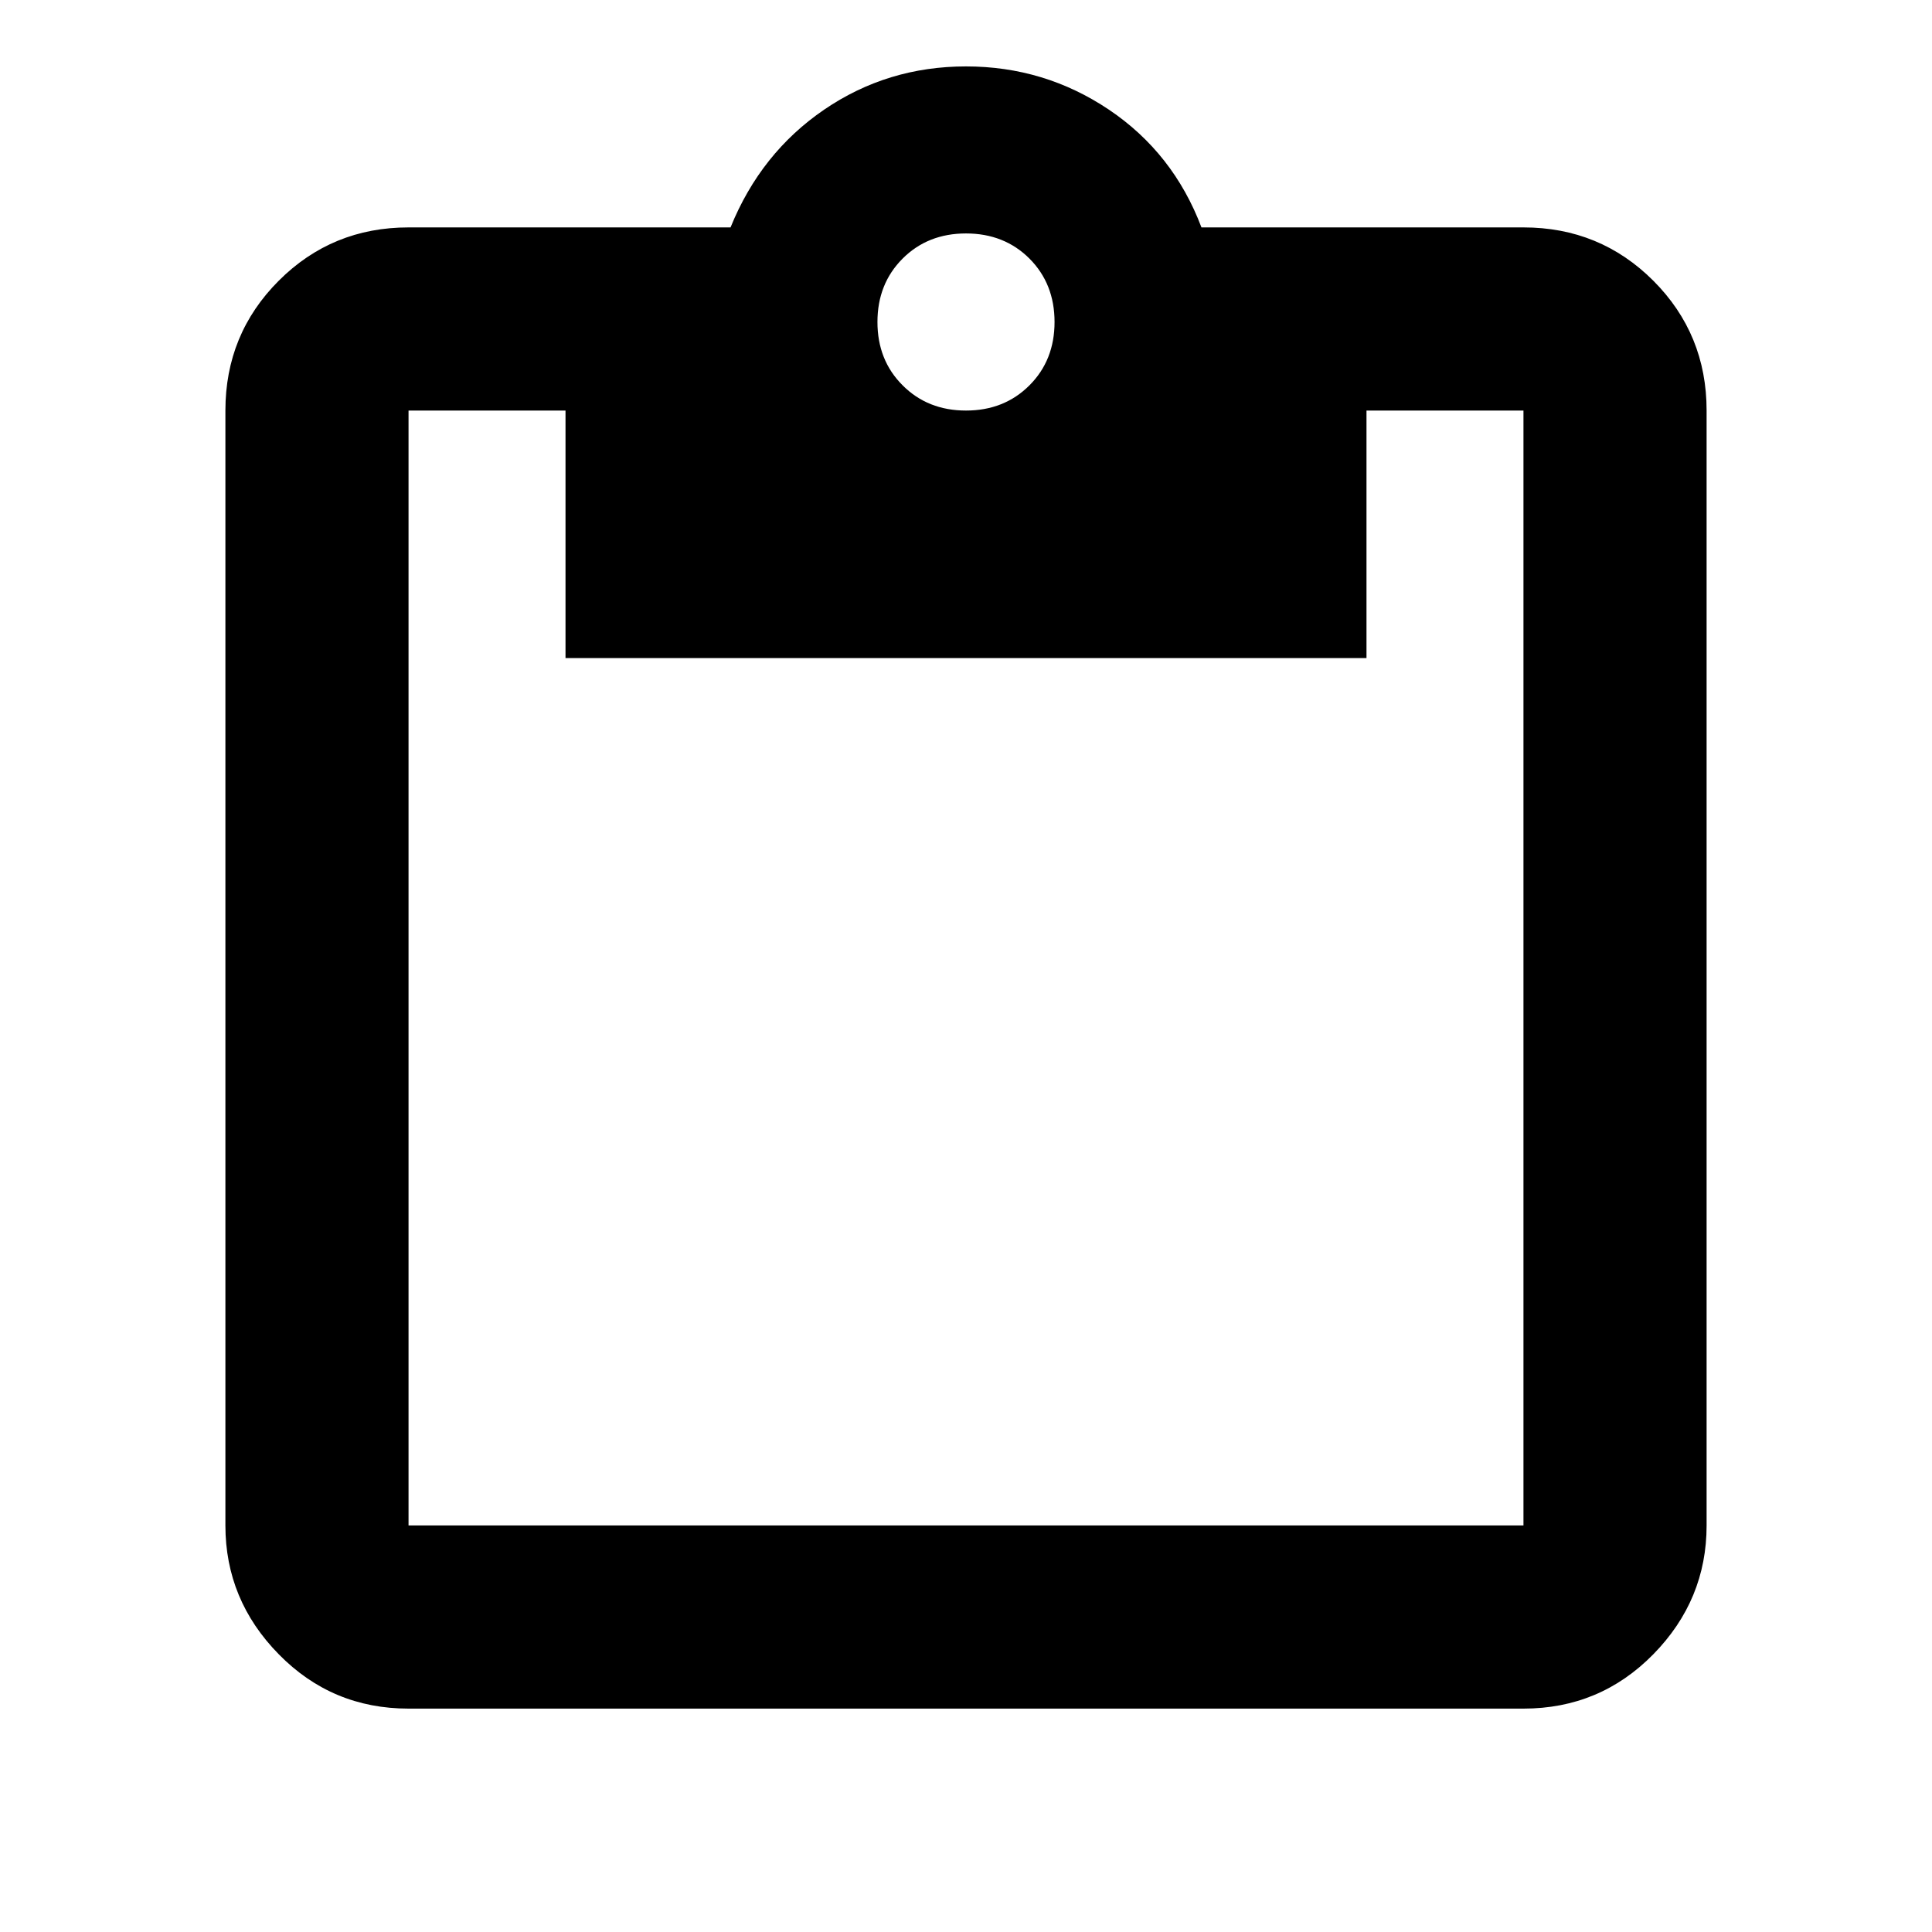 <svg xmlns="http://www.w3.org/2000/svg" height="24" width="24"><path d="M5.075 21.225Q4.125 21.225 3.463 20.55Q2.8 19.875 2.8 18.95V5.1Q2.8 4.15 3.463 3.487Q4.125 2.825 5.075 2.825H9.075Q9.45 1.9 10.238 1.362Q11.025 0.825 12 0.825Q12.975 0.825 13.775 1.362Q14.575 1.9 14.925 2.825H18.925Q19.875 2.825 20.538 3.487Q21.2 4.15 21.2 5.1V18.95Q21.2 19.875 20.538 20.55Q19.875 21.225 18.925 21.225ZM5.075 18.95H18.925Q18.925 18.95 18.925 18.95Q18.925 18.95 18.925 18.95V5.1Q18.925 5.1 18.925 5.1Q18.925 5.1 18.925 5.1H16.975V8.175H7.025V5.1H5.075Q5.075 5.1 5.075 5.1Q5.075 5.1 5.075 5.1V18.95Q5.075 18.95 5.075 18.95Q5.075 18.95 5.075 18.95ZM12 5.1Q12.475 5.1 12.788 4.787Q13.1 4.475 13.1 4Q13.1 3.525 12.788 3.212Q12.475 2.9 12 2.9Q11.525 2.9 11.213 3.212Q10.9 3.525 10.9 4Q10.9 4.475 11.213 4.787Q11.525 5.1 12 5.1Z"/></svg>